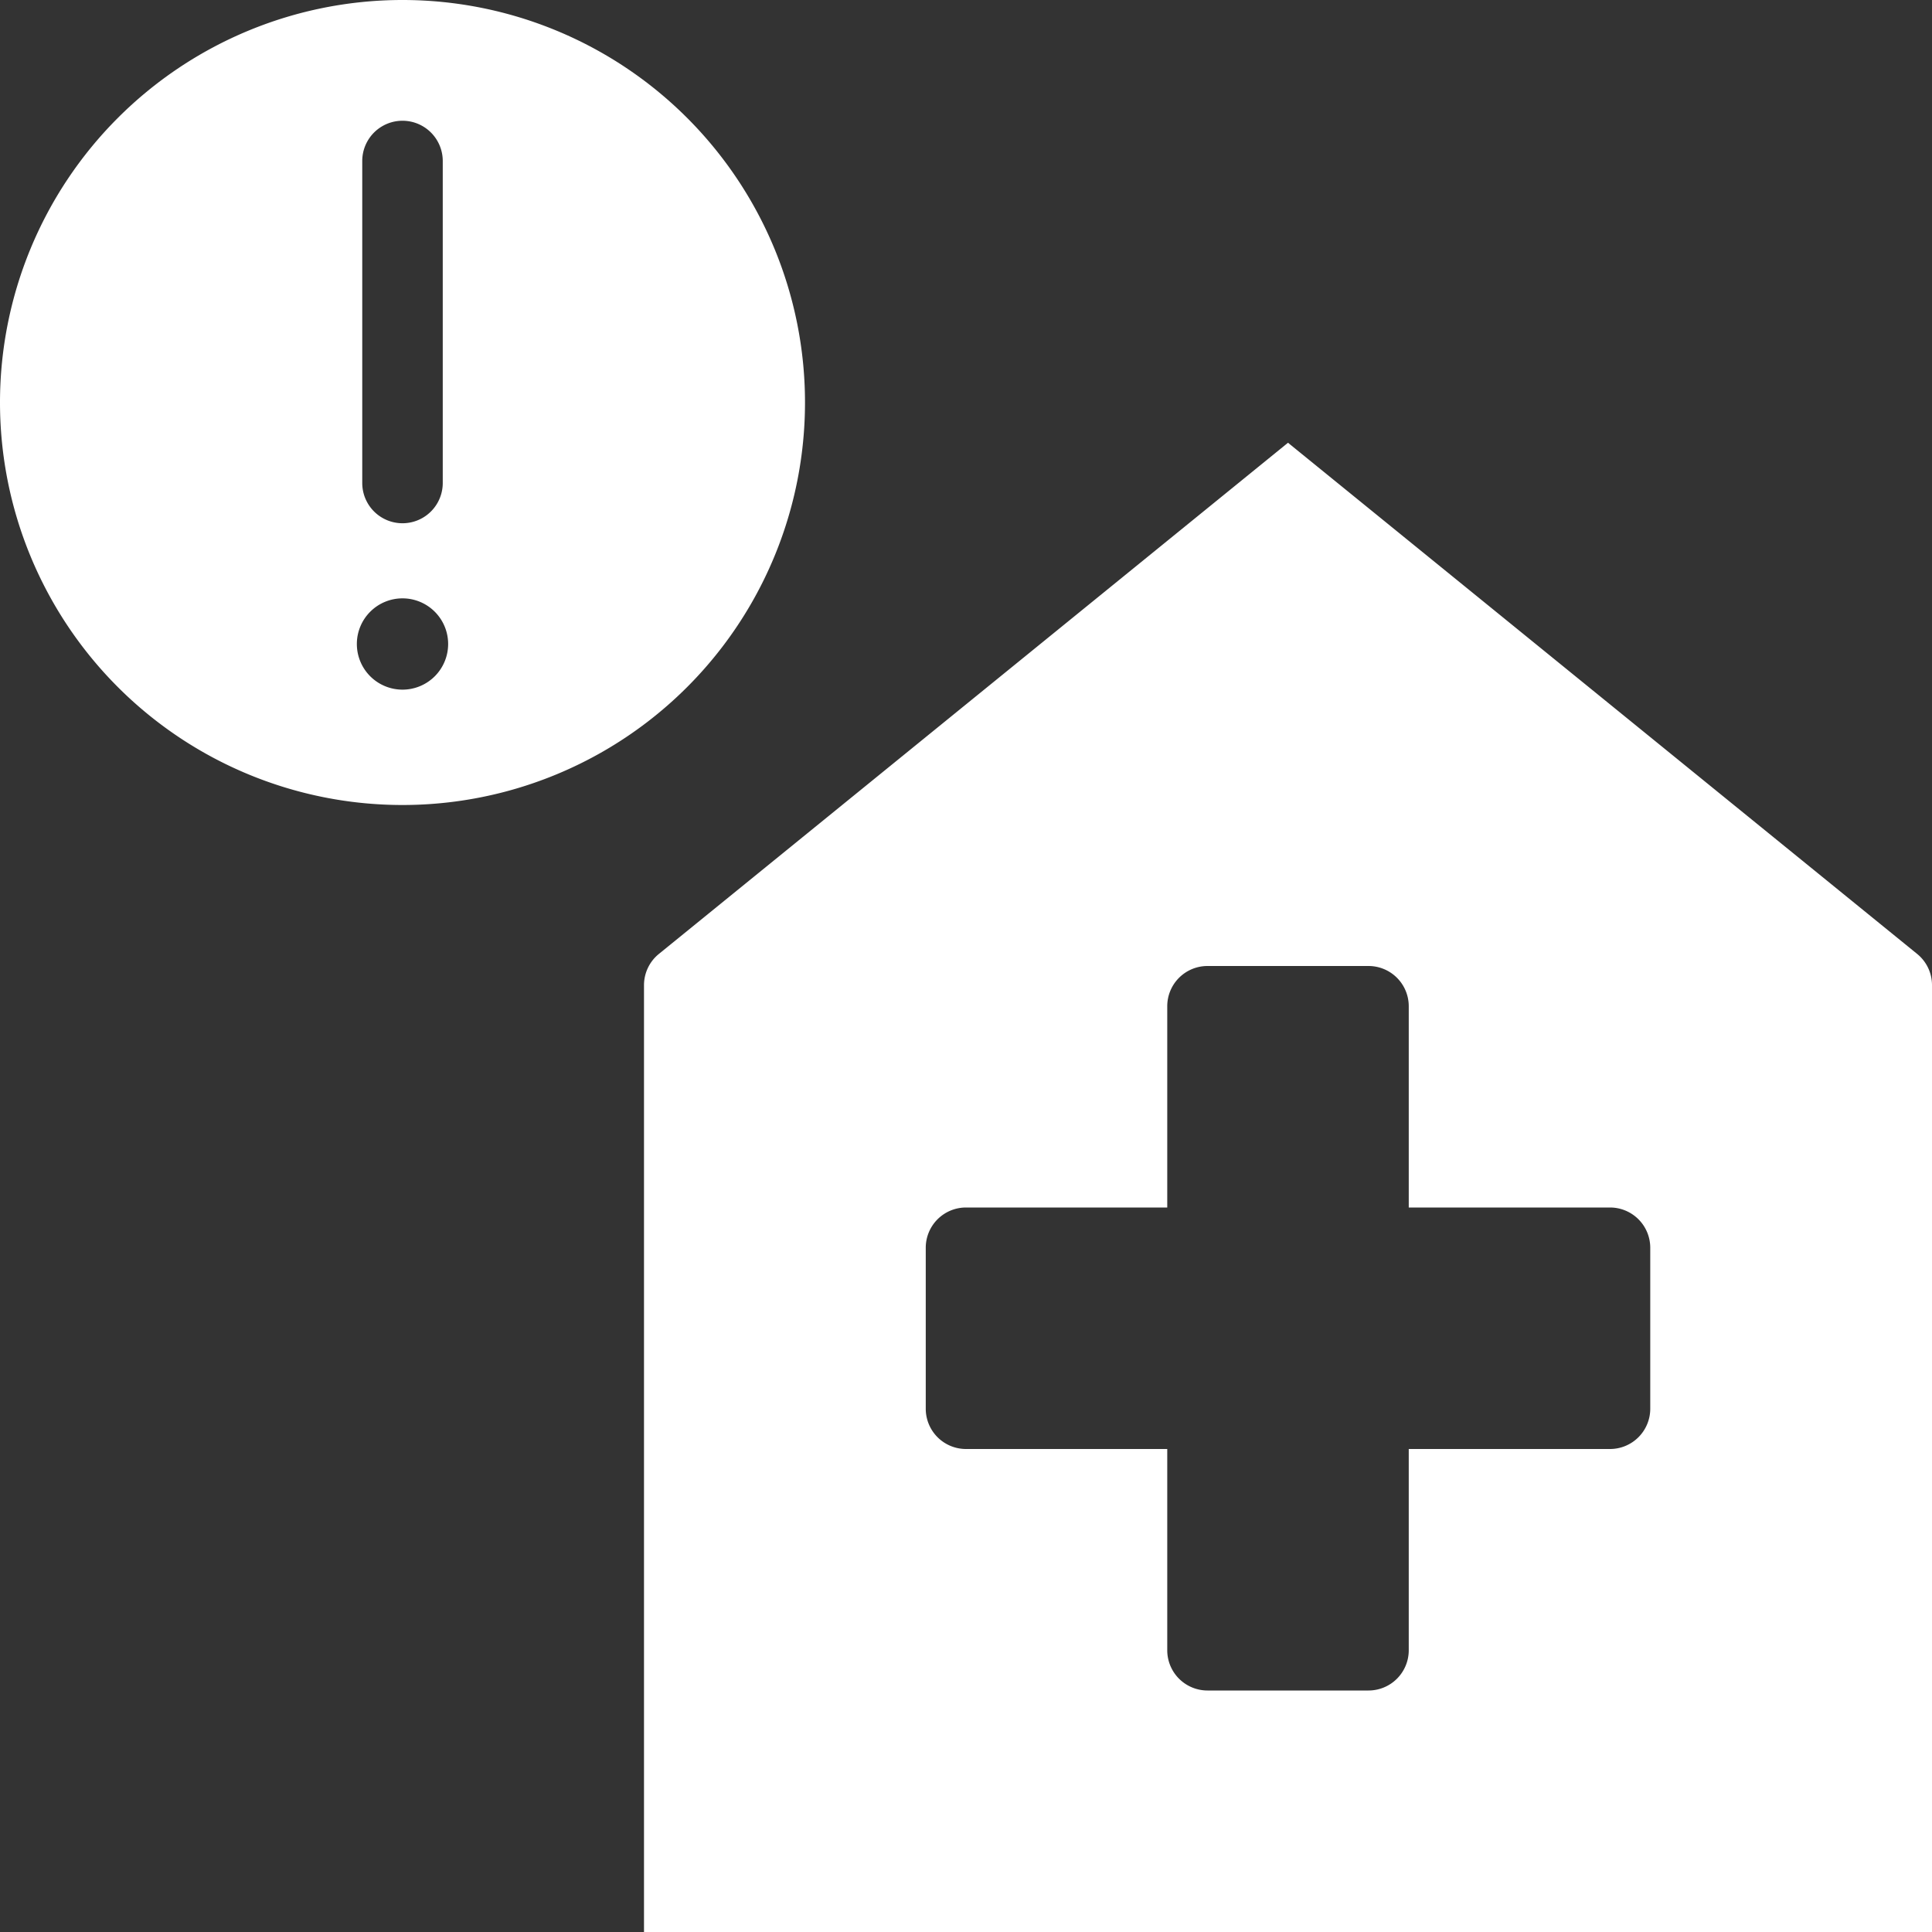 <?xml version="1.0" encoding="UTF-8"?>
<svg xmlns="http://www.w3.org/2000/svg" viewBox="0 0 48 48"><rect x="0" y="0" width="48" height="48" fill="#333333" stroke="none"/><g fill="#009edb" data-name="Layer 2"><path d="M47.903 24.046a1 1 0 0 0-.272-.346L32 11 16.37 23.7a1 1 0 0 0-.37.776V48h32V24.476a1 1 0 0 0-.097-.43M41 35a1 1 0 0 1-1 1h-5v5a1 1 0 0 1-1 1h-4a1 1 0 0 1-1-1v-5h-5a1 1 0 0 1-1-1v-4a1 1 0 0 1 1-1h5v-5a1 1 0 0 1 1-1h4a1 1 0 0 1 1 1v5h5a1 1 0 0 1 1 1ZM20 10a10 10 0 1 0-10 10 10 10 0 0 0 10-10M9 4a1 1 0 0 1 2 0v8a1 1 0 0 1-2 0Zm1 13.134A1.134 1.134 0 1 1 11.134 16 1.134 1.134 0 0 1 10 17.134" style="fill: #ffffff;"/></g></svg>
